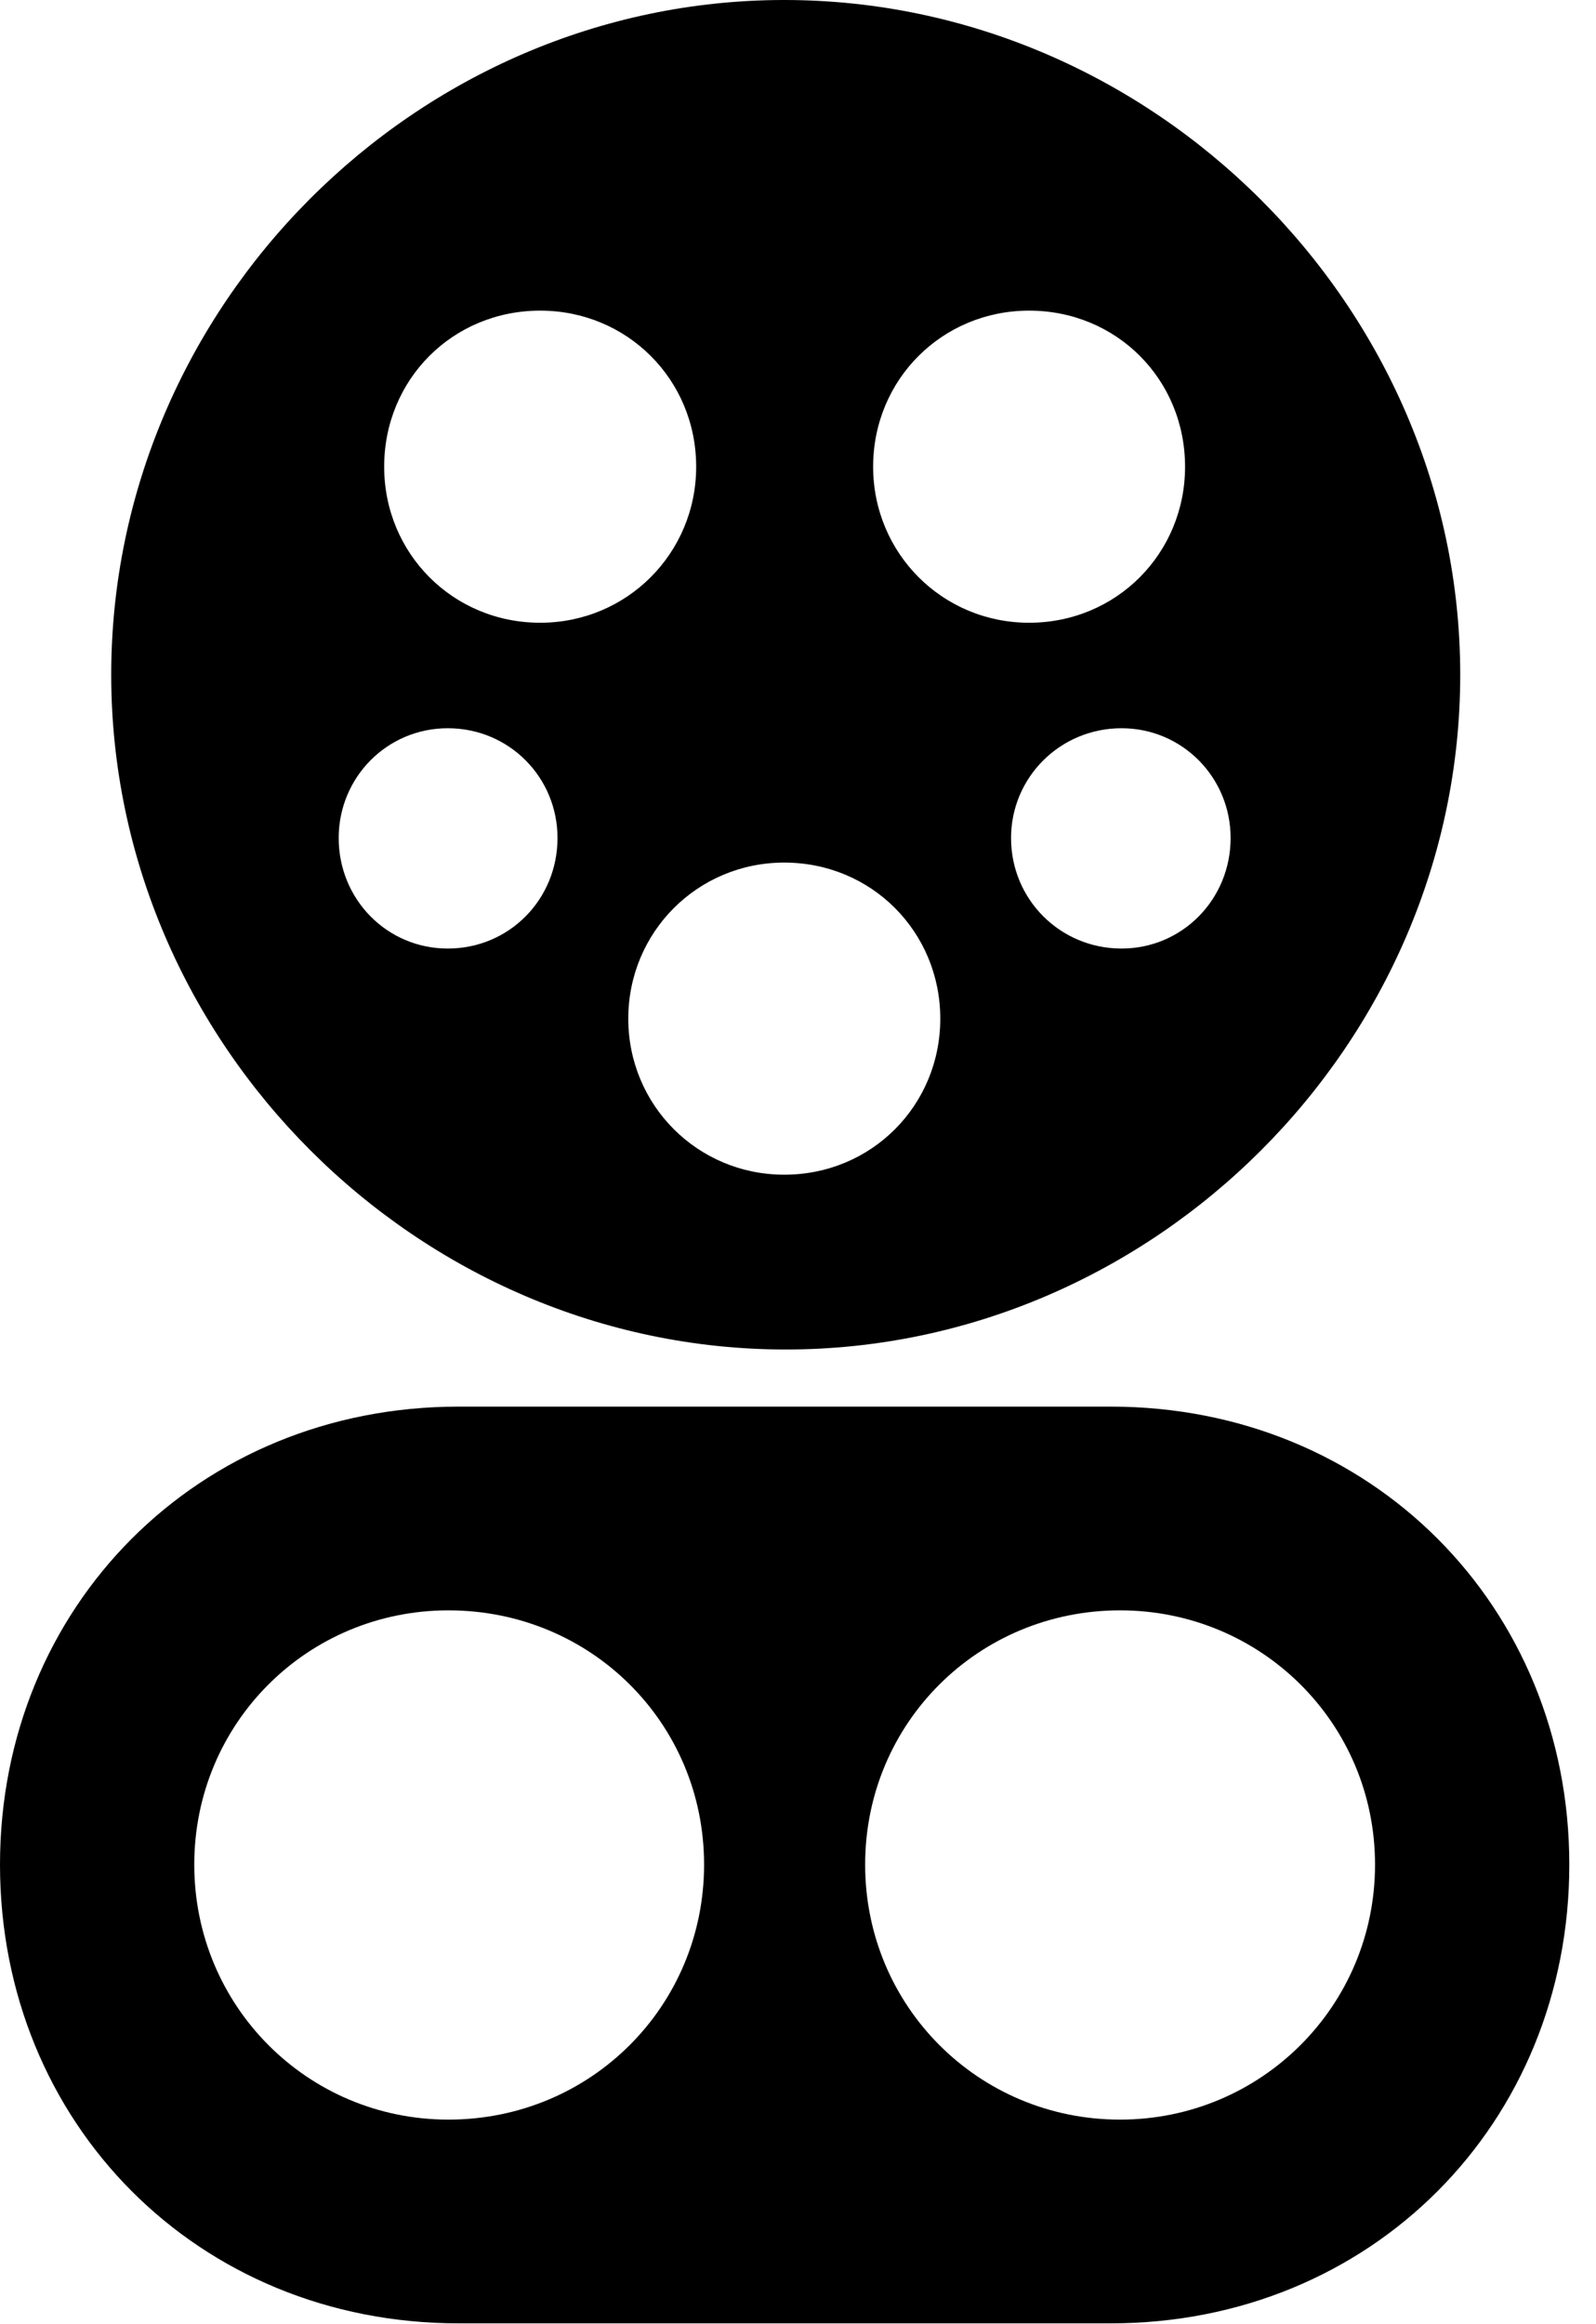 <svg version="1.1" xmlns="http://www.w3.org/2000/svg" xmlns:xlink="http://www.w3.org/1999/xlink" width="21.582" height="31.416" viewBox="0 0 21.582 31.416">
 <g>
  <rect height="31.416" opacity="0" width="21.582" x="0" y="0"/>
  <path d="M21.221 25.205C21.221 28.701 18.545 31.406 15.02 31.406L6.201 31.406C2.676 31.406 0 28.701 0 25.205C0 21.719 2.676 19.014 6.201 19.014L15.02 19.014C18.545 19.014 21.221 21.719 21.221 25.205ZM2.627 25.205C2.627 27.119 4.16 28.652 6.064 28.652C7.988 28.652 9.521 27.119 9.521 25.205C9.521 23.291 7.988 21.768 6.064 21.768C4.16 21.768 2.627 23.291 2.627 25.205ZM11.699 25.205C11.699 27.119 13.232 28.652 15.146 28.652C17.051 28.652 18.594 27.119 18.594 25.205C18.594 23.291 17.051 21.768 15.146 21.768C13.232 21.768 11.699 23.291 11.699 25.205ZM19.746 9.121C19.746 14.102 15.605 18.242 10.625 18.242C5.645 18.242 1.504 14.102 1.504 9.121C1.504 4.141 5.625 0 10.605 0C15.586 0 19.746 4.141 19.746 9.121ZM8.496 13.77C8.496 14.941 9.434 15.879 10.605 15.879C11.787 15.879 12.715 14.941 12.715 13.77C12.715 12.598 11.787 11.66 10.605 11.66C9.434 11.66 8.496 12.598 8.496 13.77ZM4.58 11.328C4.58 12.158 5.234 12.822 6.055 12.822C6.885 12.822 7.539 12.158 7.539 11.328C7.539 10.508 6.885 9.844 6.055 9.844C5.234 9.844 4.58 10.508 4.58 11.328ZM13.672 11.328C13.672 12.158 14.336 12.822 15.166 12.822C15.986 12.822 16.641 12.158 16.641 11.328C16.641 10.508 15.986 9.844 15.166 9.844C14.336 9.844 13.672 10.508 13.672 11.328ZM5.195 6.309C5.195 7.48 6.123 8.418 7.305 8.418C8.477 8.418 9.414 7.48 9.414 6.309C9.414 5.127 8.477 4.199 7.305 4.199C6.123 4.199 5.195 5.127 5.195 6.309ZM11.807 6.309C11.807 7.48 12.744 8.418 13.916 8.418C15.098 8.418 16.025 7.48 16.025 6.309C16.025 5.127 15.098 4.199 13.916 4.199C12.744 4.199 11.807 5.127 11.807 6.309Z" fill="currentColor"/>
 </g>
</svg>
